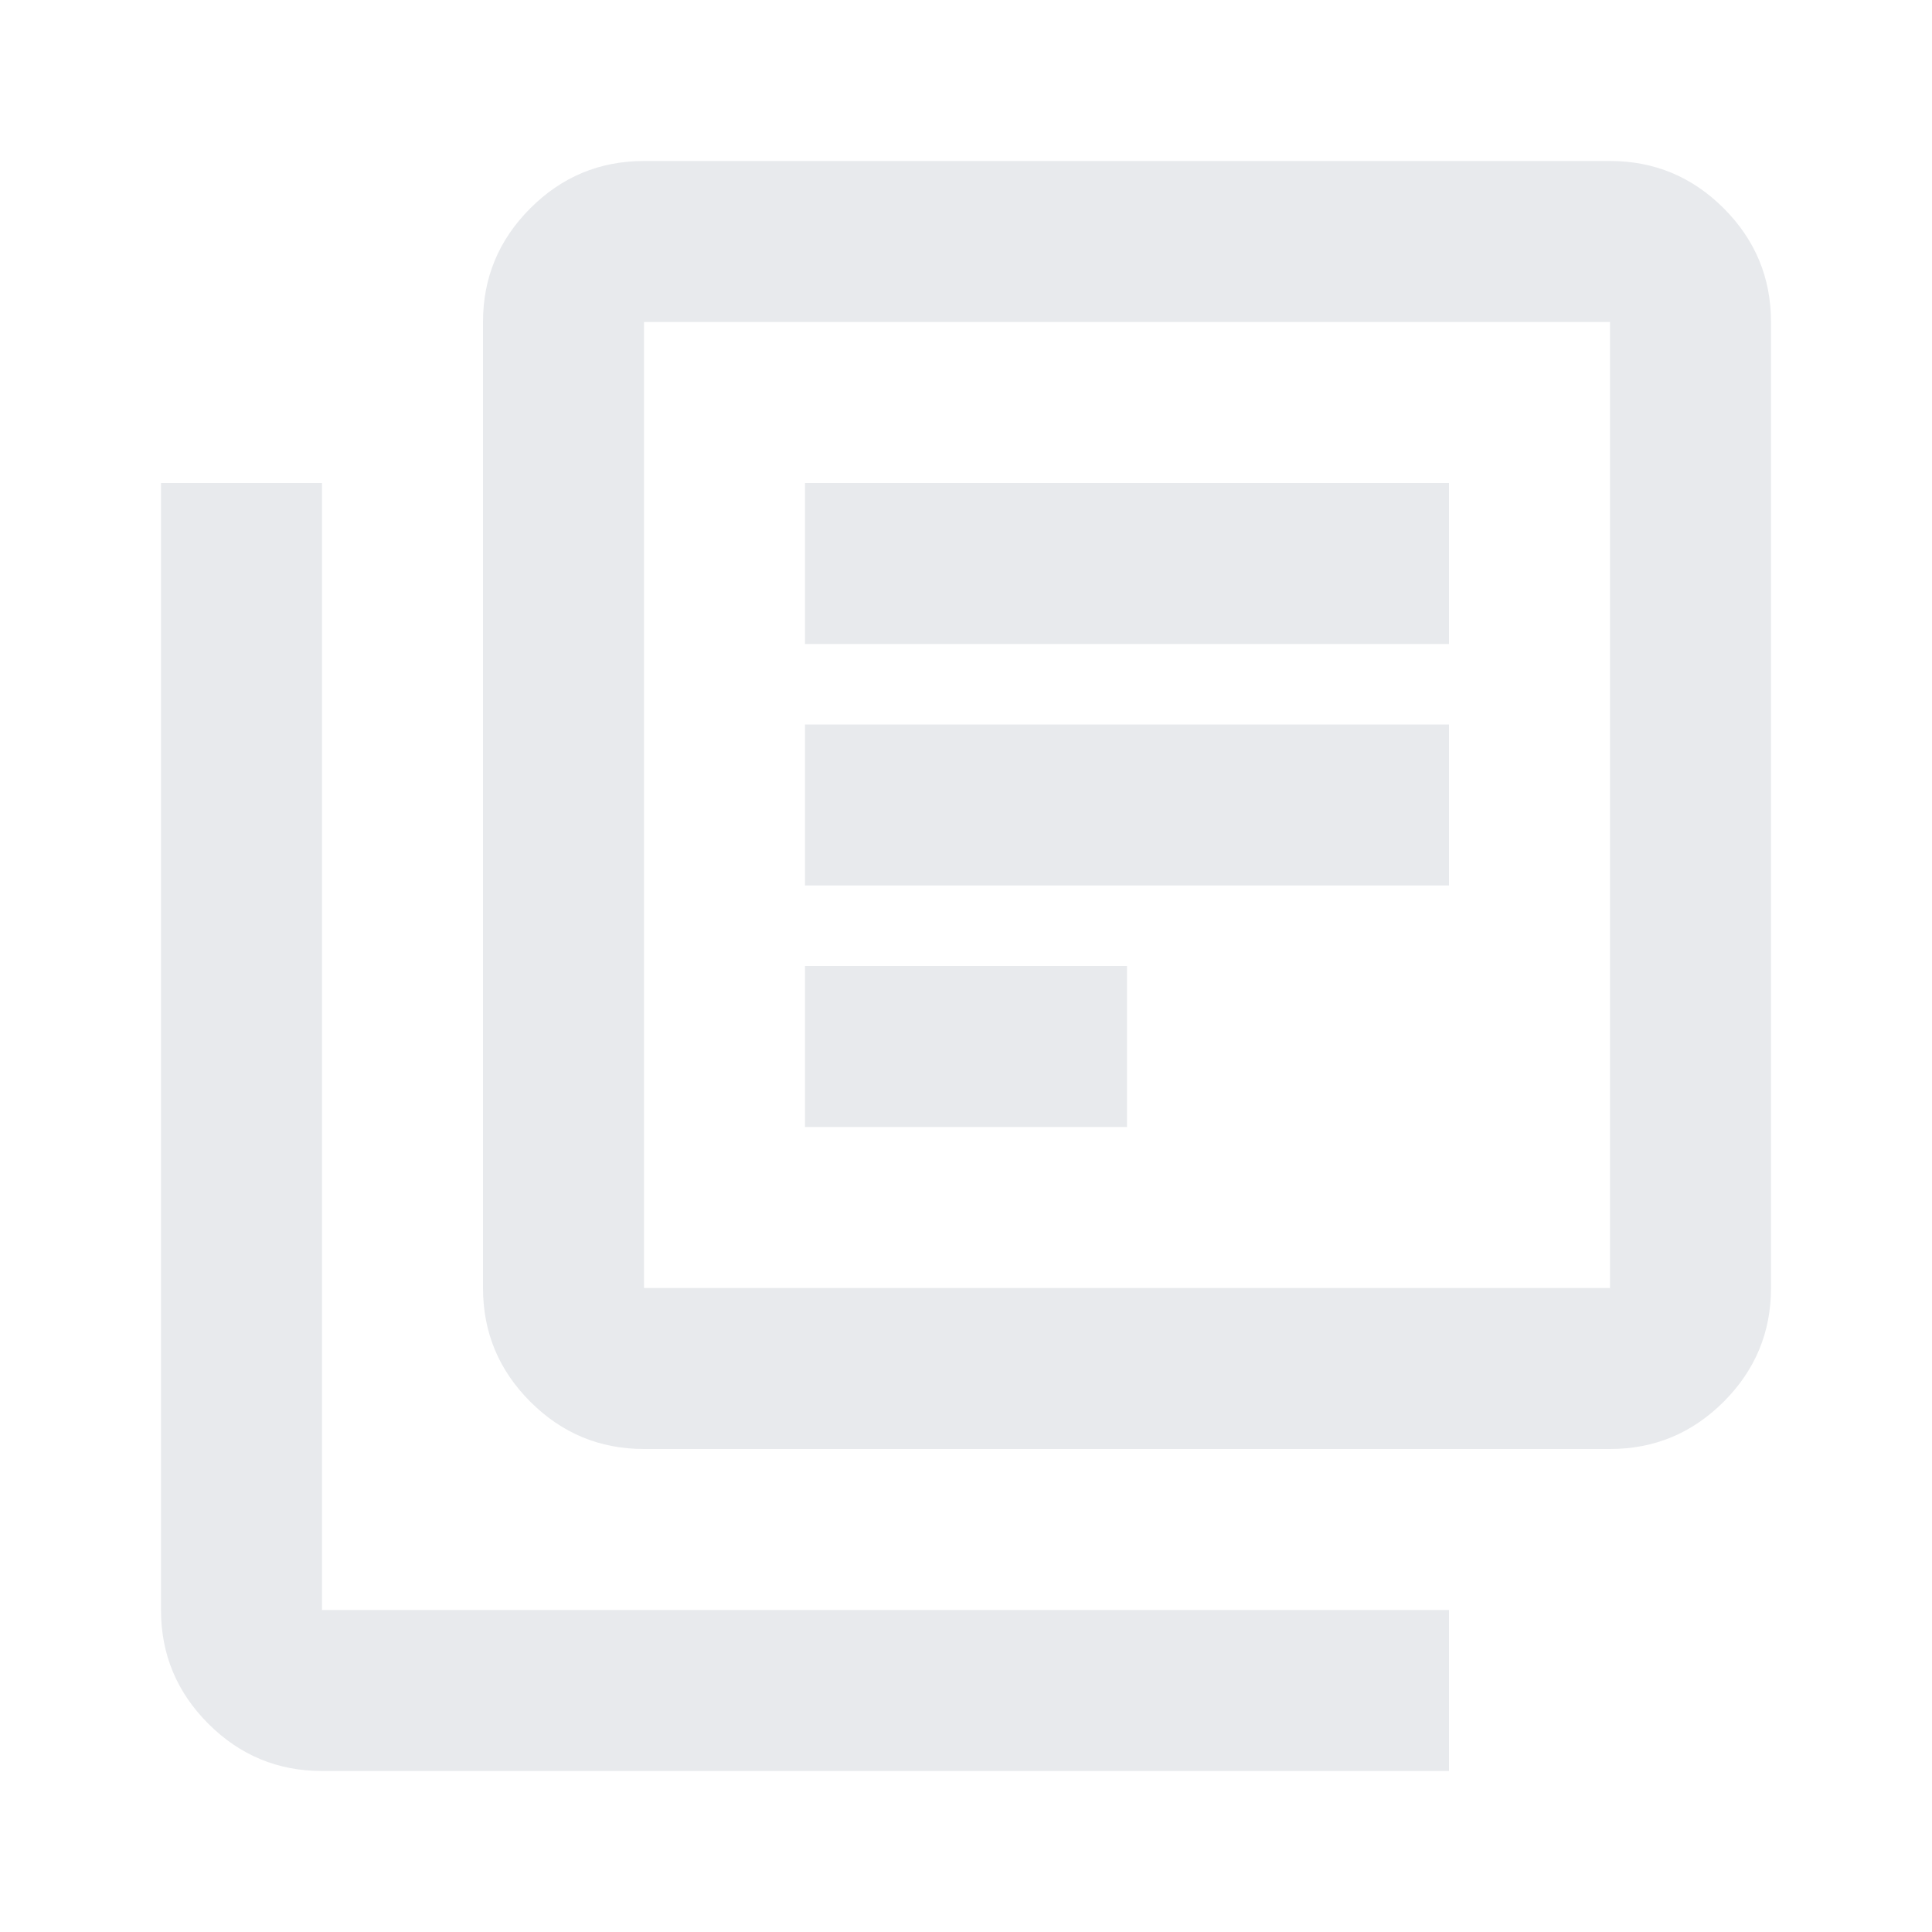 <!--
  - Copyright 2023-2025 RWPP contributors
  - 此源代码的使用受 GNU AFFERO GENERAL PUBLIC LICENSE version 3 许可证的约束, 可以在以下链接找到该许可证.
  - Use of this source code is governed by the GNU AGPLv3 license that can be found through the following link.
  - https://github.com/Minxyzgo/RWPP/blob/main/LICENSE
  -->

<svg xmlns="http://www.w3.org/2000/svg" height="24px" viewBox="0 -960 960 960" width="24px" fill="#e8eaed"><path d="M400-400h160v-80H400v80Zm0-120h320v-80H400v80Zm0-120h320v-80H400v80Zm-80 400q-33 0-56.5-23.5T240-320v-480q0-33 23.5-56.5T320-880h480q33 0 56.5 23.5T880-800v480q0 33-23.5 56.5T800-240H320Zm0-80h480v-480H320v480ZM160-80q-33 0-56.5-23.5T80-160v-560h80v560h560v80H160Zm160-720v480-480Z"/></svg>